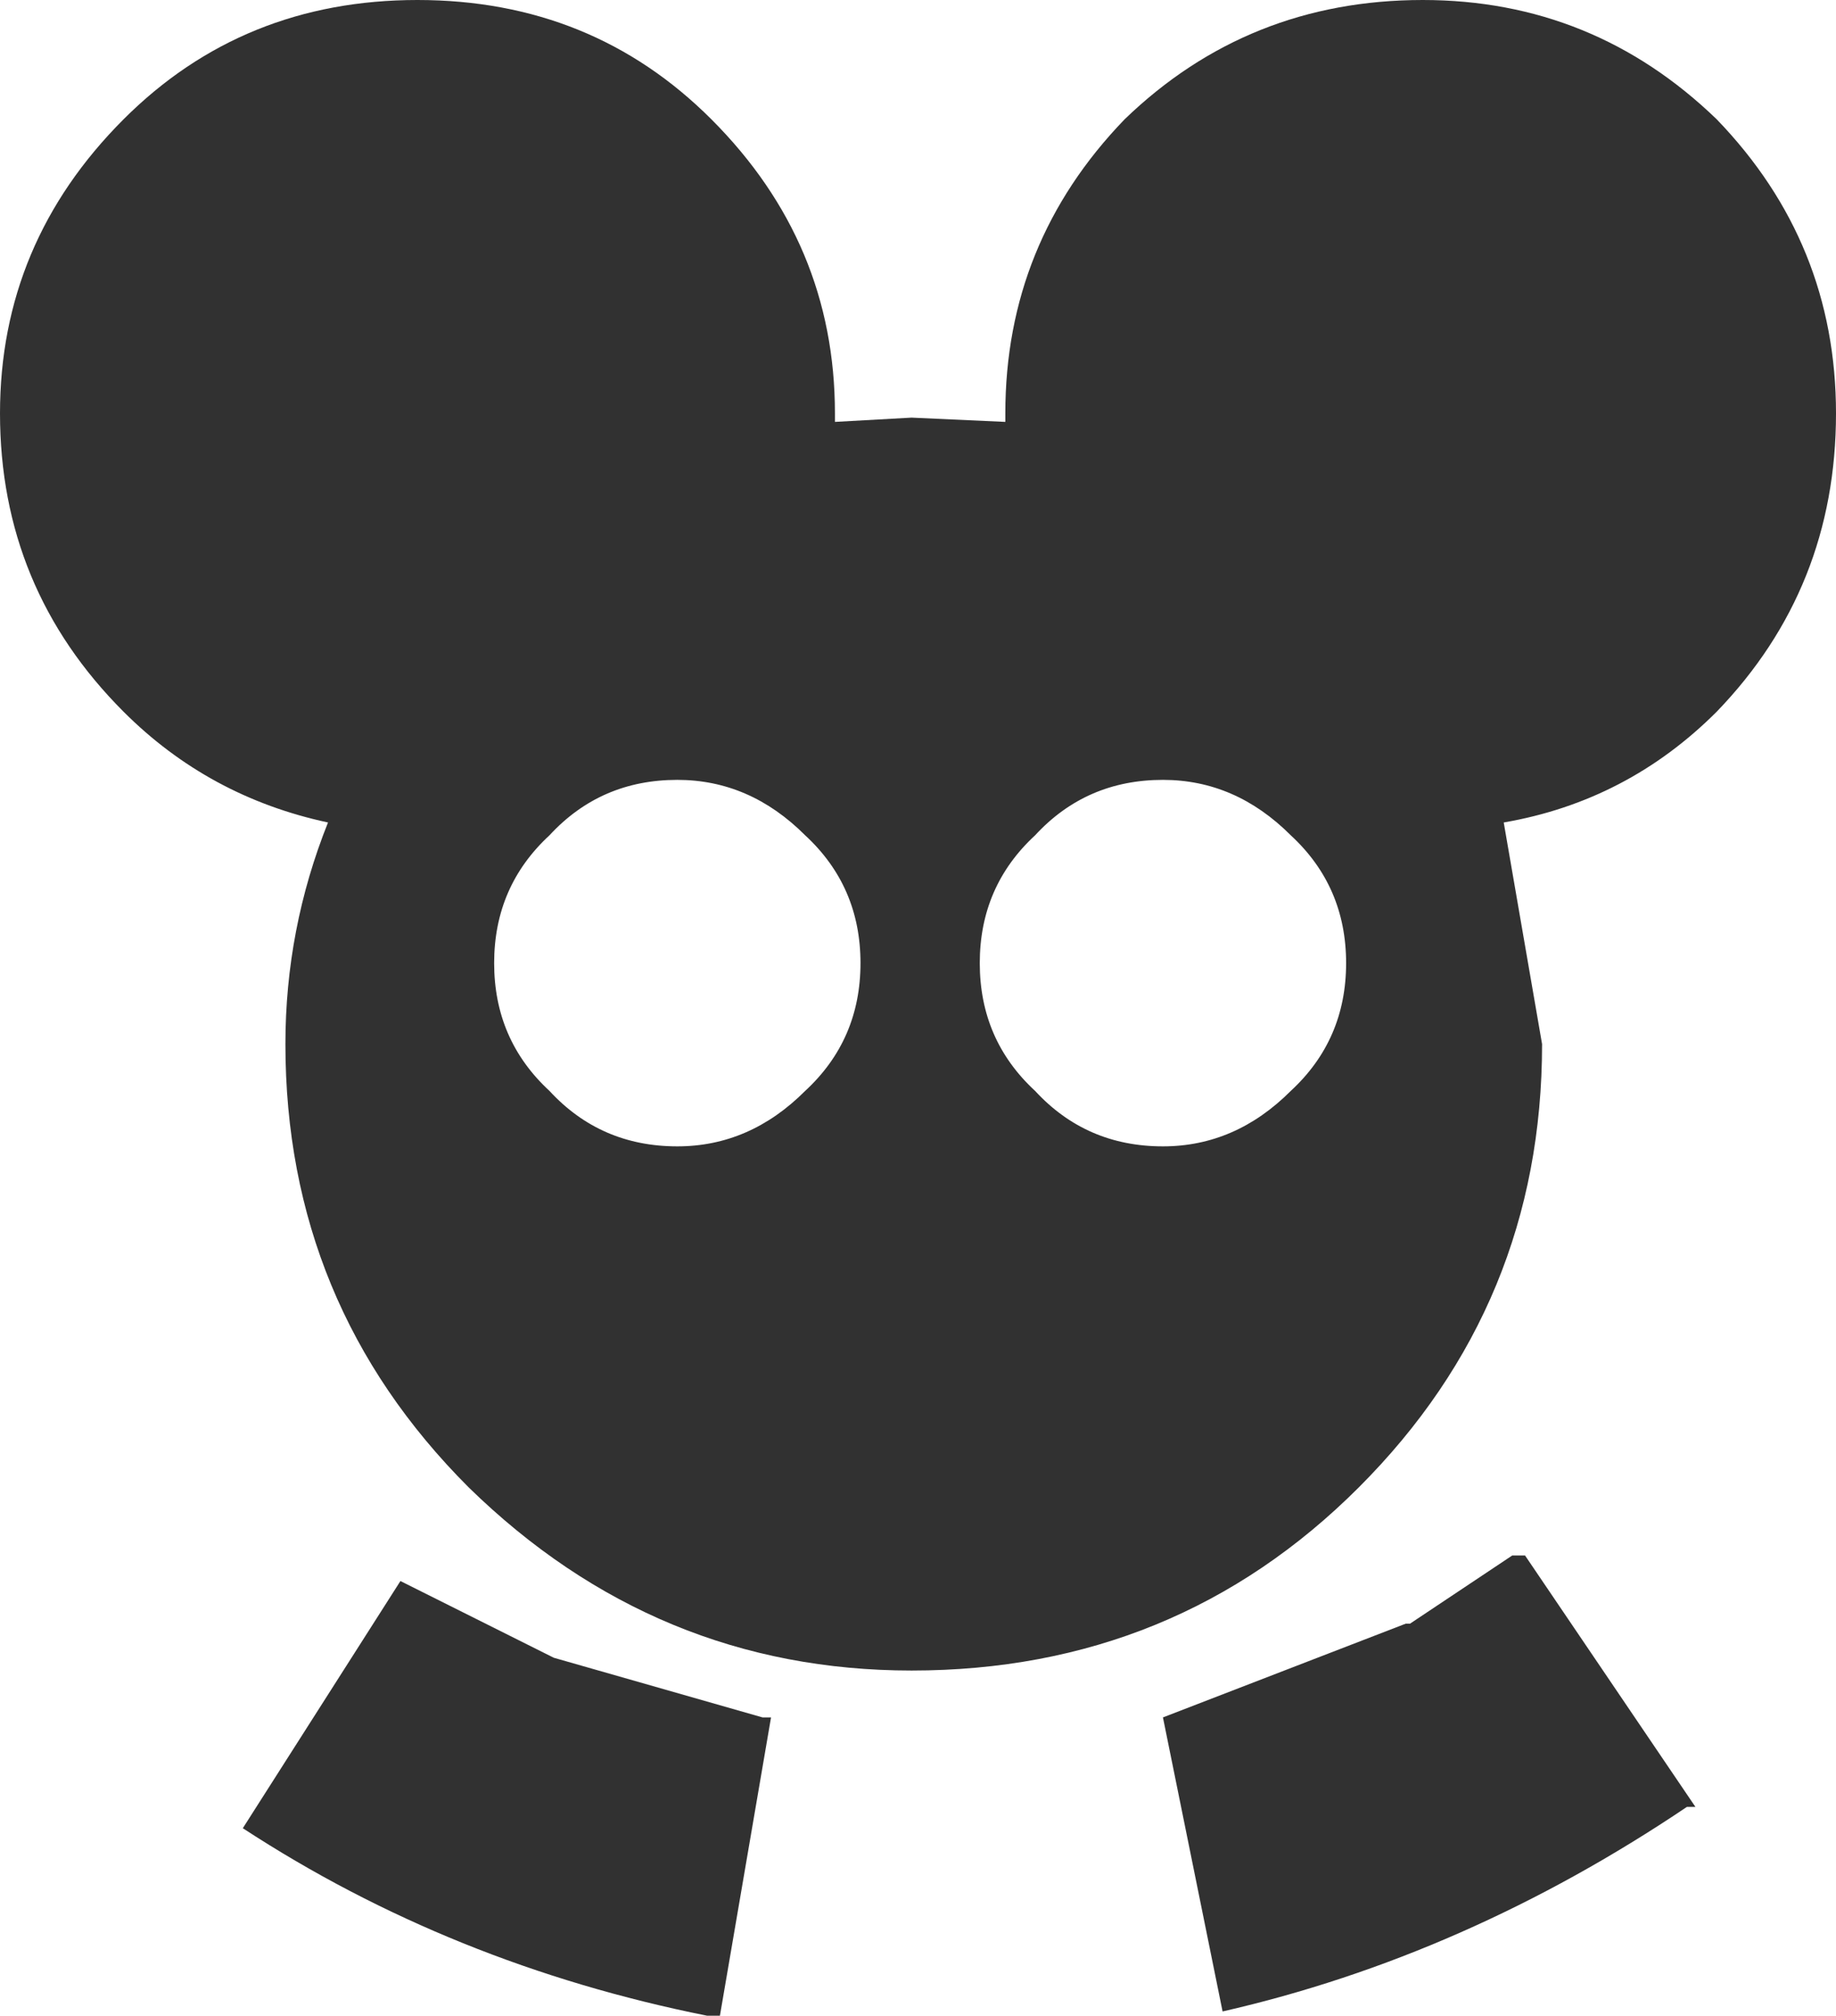 <?xml version="1.0" encoding="UTF-8" standalone="no"?>
<svg xmlns:xlink="http://www.w3.org/1999/xlink" height="23.65px" width="21.55px" xmlns="http://www.w3.org/2000/svg">
  <g transform="matrix(1.0, 0.0, 0.0, 1.0, -9.65, -9.15)">
    <path d="M18.0 10.55 Q19.45 12.0 19.45 14.0 L19.45 14.1 20.35 14.05 21.45 14.1 21.45 14.0 Q21.45 12.0 22.85 10.55 24.3 9.15 26.35 9.15 28.35 9.15 29.8 10.55 31.2 12.0 31.2 14.0 31.2 16.05 29.8 17.5 28.75 18.55 27.3 18.8 L27.75 21.4 Q27.75 24.45 25.6 26.6 23.45 28.75 20.35 28.75 17.35 28.75 15.15 26.6 13.0 24.45 13.0 21.4 13.0 20.05 13.5 18.8 12.1 18.5 11.1 17.5 9.65 16.05 9.65 14.0 9.65 12.0 11.1 10.55 12.5 9.15 14.55 9.15 16.6 9.15 18.0 10.55 M26.15 28.2 L26.2 28.2 27.4 27.4 27.55 27.4 29.55 30.35 29.45 30.35 Q26.85 32.1 24.0 32.75 L23.3 29.3 26.15 28.2 M23.3 18.3 Q22.4 18.3 21.8 18.95 21.15 19.55 21.15 20.45 21.15 21.35 21.8 21.95 22.4 22.6 23.3 22.6 24.15 22.6 24.8 21.95 25.45 21.35 25.45 20.45 25.45 19.55 24.8 18.95 24.15 18.3 23.3 18.3 M16.1 18.95 Q15.45 19.55 15.45 20.45 15.45 21.35 16.1 21.95 16.7 22.6 17.6 22.6 18.45 22.6 19.1 21.95 19.75 21.35 19.75 20.45 19.75 19.55 19.1 18.95 18.45 18.3 17.6 18.3 16.7 18.3 16.1 18.95 M16.05 28.55 L16.15 28.6 18.6 29.3 18.7 29.3 18.1 32.8 17.95 32.8 Q14.95 32.2 12.5 30.6 L14.35 27.7 16.05 28.55" fill="#313131" fill-rule="evenodd" stroke="none"/>
  </g>
</svg>
